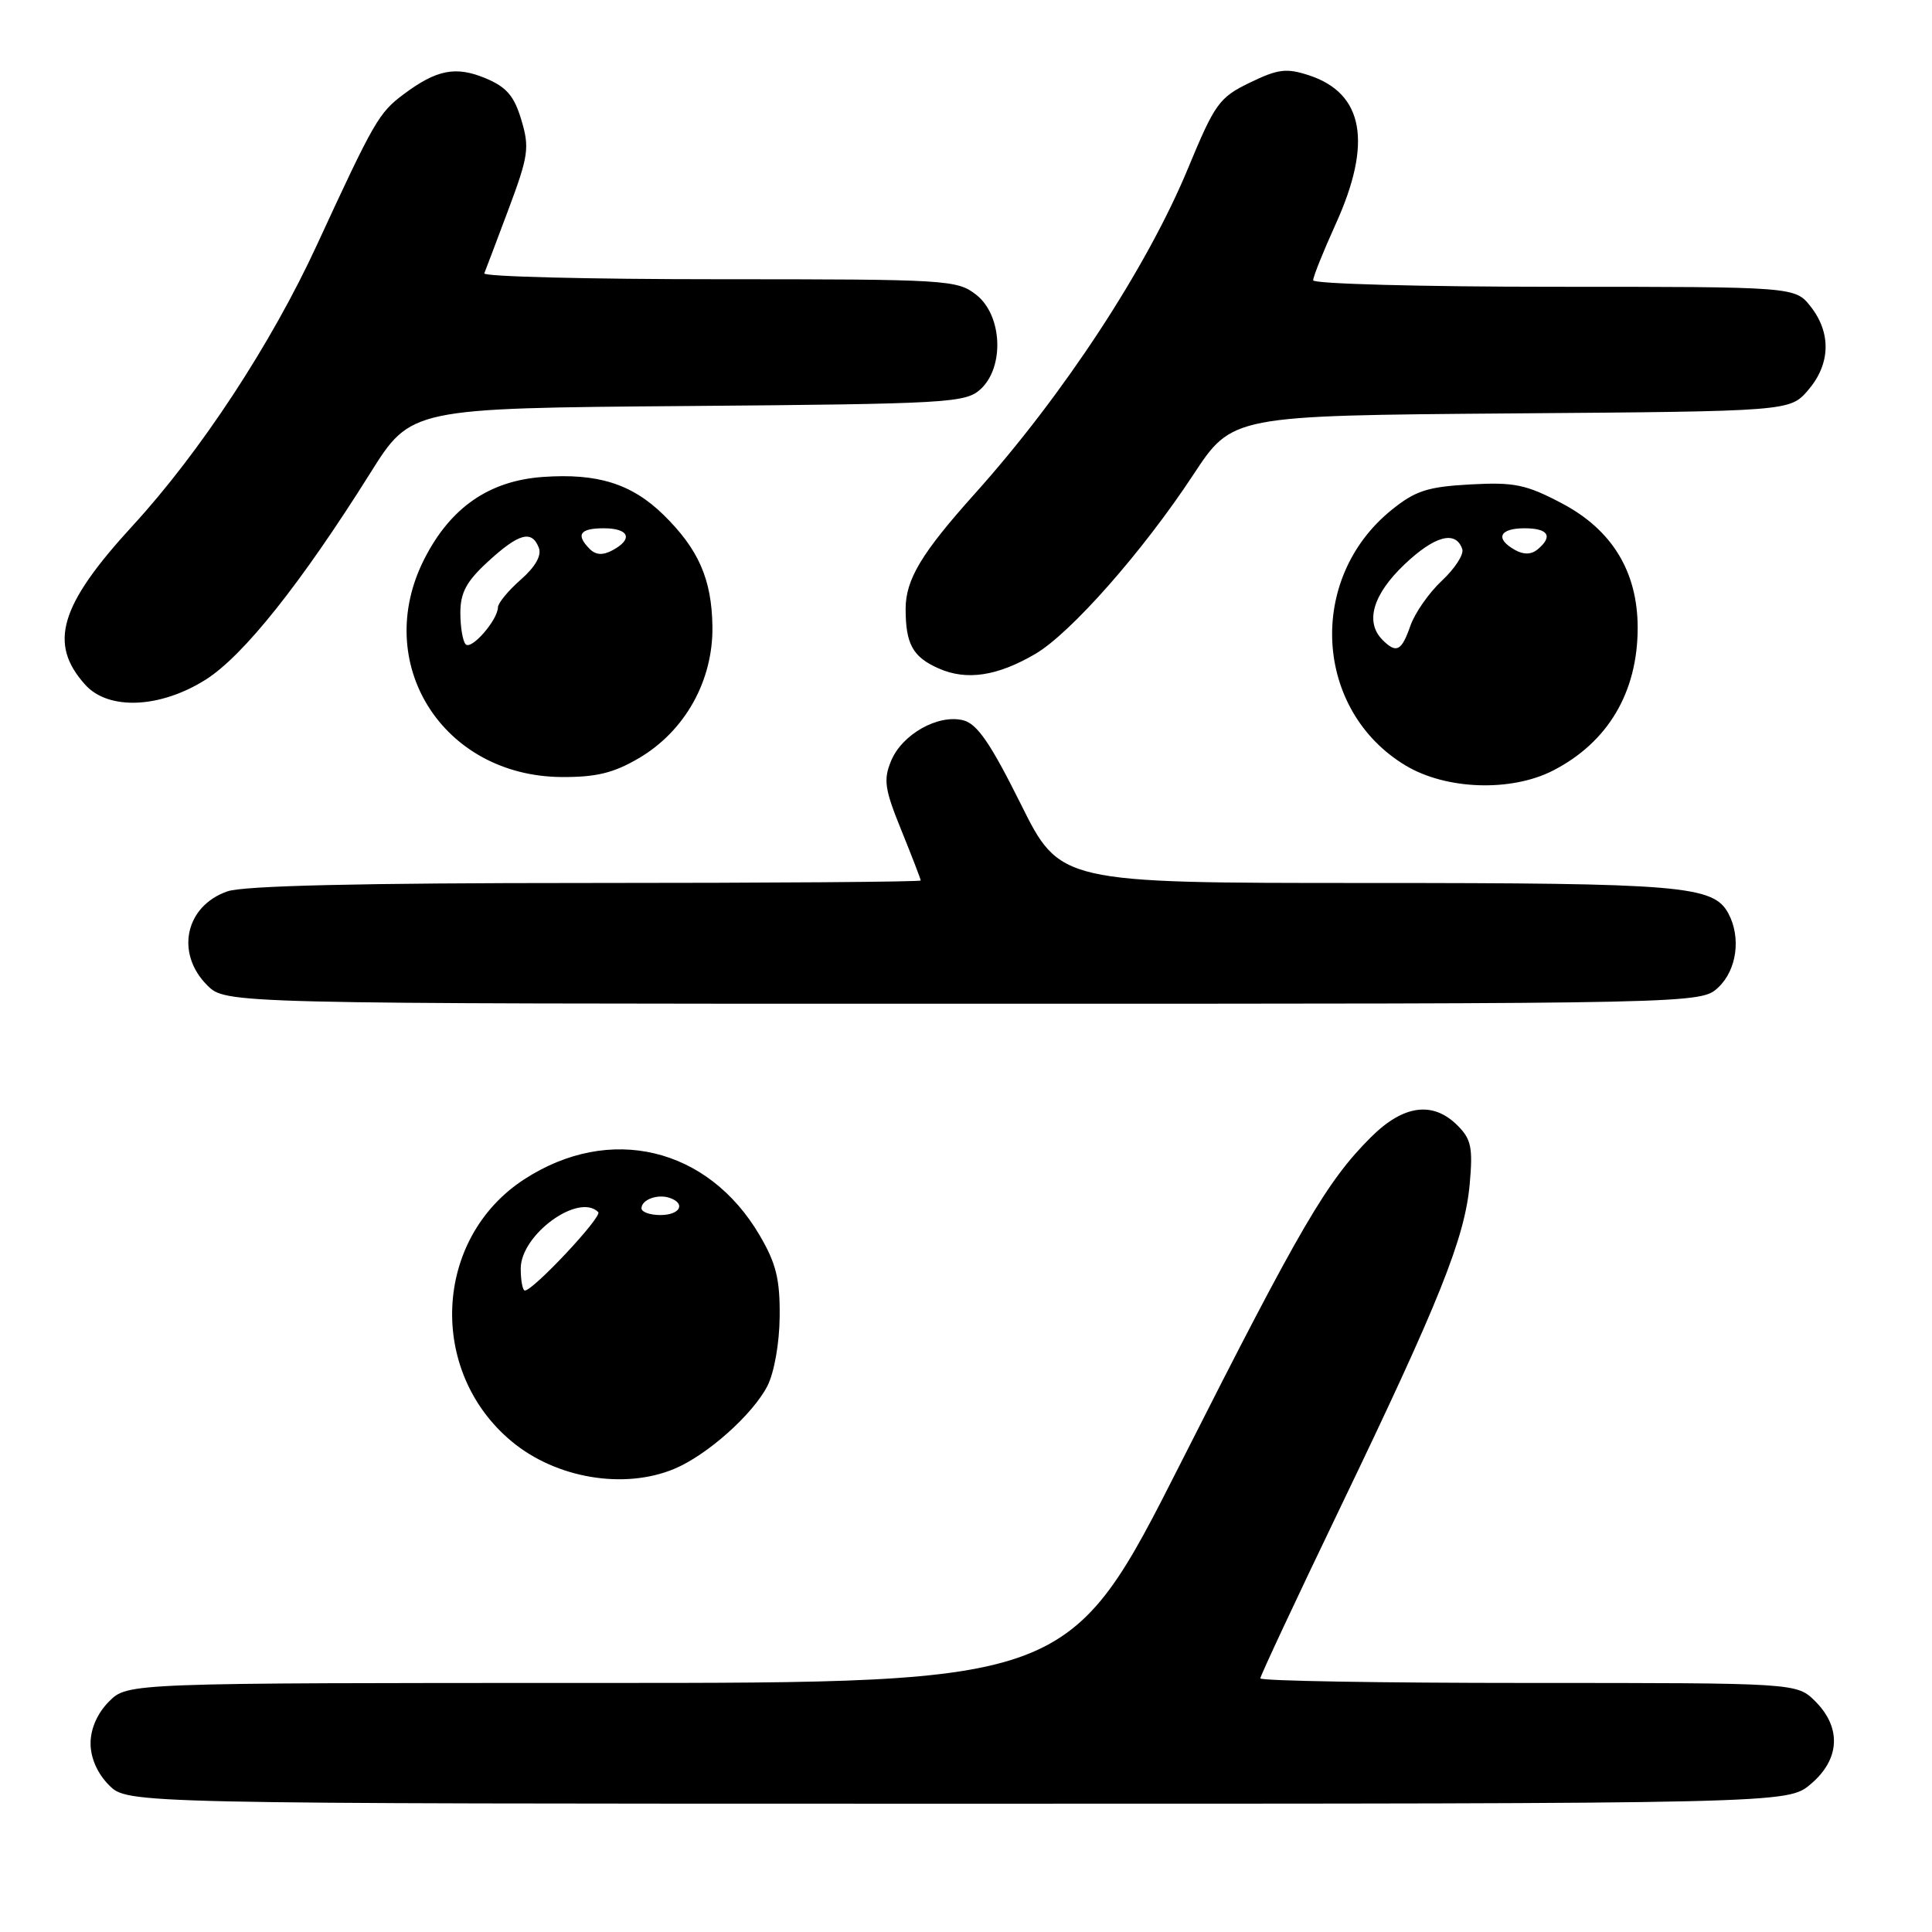 <?xml version="1.0" encoding="UTF-8" standalone="no"?>
<!DOCTYPE svg PUBLIC "-//W3C//DTD SVG 1.1//EN" "http://www.w3.org/Graphics/SVG/1.1/DTD/svg11.dtd" >
<svg xmlns="http://www.w3.org/2000/svg" xmlns:xlink="http://www.w3.org/1999/xlink" version="1.1" viewBox="0 0 256 256">
 <g >
 <path fill="currentColor"
d=" M 239.92 236.41 C 243.80 233.15 244.04 228.95 240.55 225.45 C 238.09 223.00 238.09 223.00 202.55 223.00 C 183.00 223.00 167.00 222.73 167.00 222.39 C 167.00 222.06 171.74 211.93 177.53 199.89 C 190.76 172.40 194.09 164.06 194.74 156.93 C 195.18 152.07 194.95 150.95 193.13 149.13 C 189.86 145.86 185.94 146.40 181.63 150.71 C 175.80 156.53 172.32 162.49 156.51 193.75 C 141.70 223.00 141.70 223.00 79.31 223.00 C 16.91 223.00 16.91 223.00 14.45 225.45 C 12.91 227.00 12.00 229.05 12.00 231.00 C 12.00 232.95 12.91 235.00 14.45 236.55 C 16.91 239.00 16.91 239.00 126.88 239.00 C 236.85 239.00 236.85 239.00 239.92 236.41 Z  M 89.35 194.63 C 93.70 192.81 99.71 187.46 101.68 183.66 C 102.58 181.90 103.28 177.99 103.31 174.46 C 103.36 169.51 102.84 167.40 100.66 163.69 C 93.81 152.00 80.77 148.90 69.44 156.28 C 57.44 164.10 56.62 181.75 67.84 191.03 C 73.72 195.90 82.71 197.40 89.35 194.63 Z  M 227.69 130.83 C 230.14 128.52 230.72 124.22 229.02 121.04 C 227.04 117.35 222.94 117.00 181.08 117.00 C 140.46 117.00 140.46 117.00 135.25 106.52 C 131.24 98.47 129.48 95.91 127.63 95.44 C 124.30 94.61 119.54 97.29 118.08 100.81 C 117.03 103.33 117.22 104.57 119.44 110.03 C 120.85 113.51 122.00 116.49 122.00 116.67 C 122.00 116.85 102.04 117.00 77.65 117.00 C 47.85 117.00 32.26 117.36 30.13 118.11 C 24.55 120.05 23.21 126.30 27.45 130.55 C 29.91 133.00 29.91 133.00 127.64 133.00 C 225.37 133.00 225.37 133.00 227.69 130.83 Z  M 205.79 102.10 C 213.06 98.37 217.00 91.73 217.00 83.19 C 217.00 75.75 213.61 70.19 206.93 66.68 C 202.20 64.19 200.64 63.87 194.81 64.19 C 189.15 64.50 187.53 65.03 184.38 67.58 C 173.13 76.68 174.11 94.15 186.26 101.44 C 191.63 104.66 200.23 104.95 205.79 102.10 Z  M 84.64 100.47 C 90.76 96.88 94.50 90.20 94.40 83.01 C 94.31 76.74 92.56 72.77 87.91 68.21 C 83.69 64.09 79.16 62.68 71.91 63.20 C 64.82 63.71 59.71 67.24 56.25 74.02 C 49.19 87.83 58.62 102.85 74.41 102.96 C 78.98 102.99 81.30 102.43 84.64 100.47 Z  M 27.28 90.04 C 32.27 86.87 39.86 77.34 49.06 62.69 C 54.45 54.09 54.45 54.09 91.12 53.80 C 125.55 53.52 127.92 53.38 129.90 51.60 C 133.12 48.68 132.83 41.80 129.37 39.07 C 126.83 37.08 125.58 37.00 95.28 37.00 C 77.99 37.00 63.98 36.65 64.17 36.22 C 64.35 35.79 65.80 31.95 67.40 27.68 C 70.03 20.65 70.18 19.55 69.08 15.89 C 68.14 12.72 67.11 11.53 64.36 10.38 C 60.40 8.72 57.86 9.22 53.47 12.50 C 50.20 14.95 49.59 16.00 42.01 32.42 C 35.96 45.56 26.53 59.92 17.55 69.69 C 7.88 80.22 6.38 85.30 11.31 90.75 C 14.40 94.16 21.26 93.85 27.28 90.04 Z  M 137.18 86.65 C 141.86 83.92 151.46 73.03 158.12 62.90 C 163.28 55.07 163.28 55.07 200.23 54.78 C 237.17 54.50 237.17 54.50 239.59 51.69 C 242.55 48.25 242.67 44.13 239.93 40.63 C 237.85 38.00 237.85 38.00 205.93 38.00 C 188.37 38.00 174.00 37.61 174.00 37.14 C 174.00 36.66 175.35 33.30 177.00 29.66 C 181.87 18.92 180.70 12.38 173.48 9.99 C 170.46 9.00 169.37 9.13 165.61 10.95 C 161.56 12.91 160.98 13.71 157.43 22.28 C 151.99 35.43 140.91 52.34 129.14 65.45 C 122.10 73.30 120.01 76.78 120.00 80.67 C 120.00 85.35 120.95 87.07 124.40 88.58 C 128.09 90.21 132.16 89.59 137.18 86.65 Z  M 69.00 168.09 C 69.00 163.59 76.67 158.01 79.27 160.61 C 79.86 161.19 70.67 171.00 69.55 171.00 C 69.25 171.00 69.00 169.69 69.00 168.09 Z  M 85.00 160.11 C 85.00 158.96 87.14 158.17 88.75 158.73 C 90.93 159.49 90.10 161.00 87.50 161.00 C 86.12 161.00 85.00 160.60 85.00 160.11 Z  M 183.20 84.80 C 180.84 82.44 181.89 78.79 186.10 74.79 C 190.11 70.98 192.91 70.23 193.76 72.77 C 193.99 73.46 192.78 75.34 191.06 76.94 C 189.35 78.54 187.47 81.23 186.88 82.93 C 185.71 86.28 185.03 86.63 183.20 84.80 Z  M 200.74 72.87 C 198.07 71.38 198.67 70.00 202.00 70.00 C 205.17 70.00 205.83 71.06 203.74 72.80 C 202.91 73.49 201.89 73.52 200.74 72.87 Z  M 61.71 85.38 C 61.32 84.99 61.00 83.11 61.00 81.22 C 61.00 78.52 61.80 77.03 64.70 74.38 C 68.77 70.65 70.48 70.19 71.40 72.59 C 71.79 73.61 70.93 75.12 69.00 76.81 C 67.35 78.26 65.99 79.91 65.98 80.47 C 65.94 82.17 62.48 86.15 61.71 85.38 Z  M 78.15 72.75 C 76.25 70.85 76.83 70.00 80.00 70.00 C 83.37 70.00 83.94 71.43 81.15 72.92 C 79.88 73.60 78.95 73.55 78.15 72.75 Z "/>
</g>
</svg>